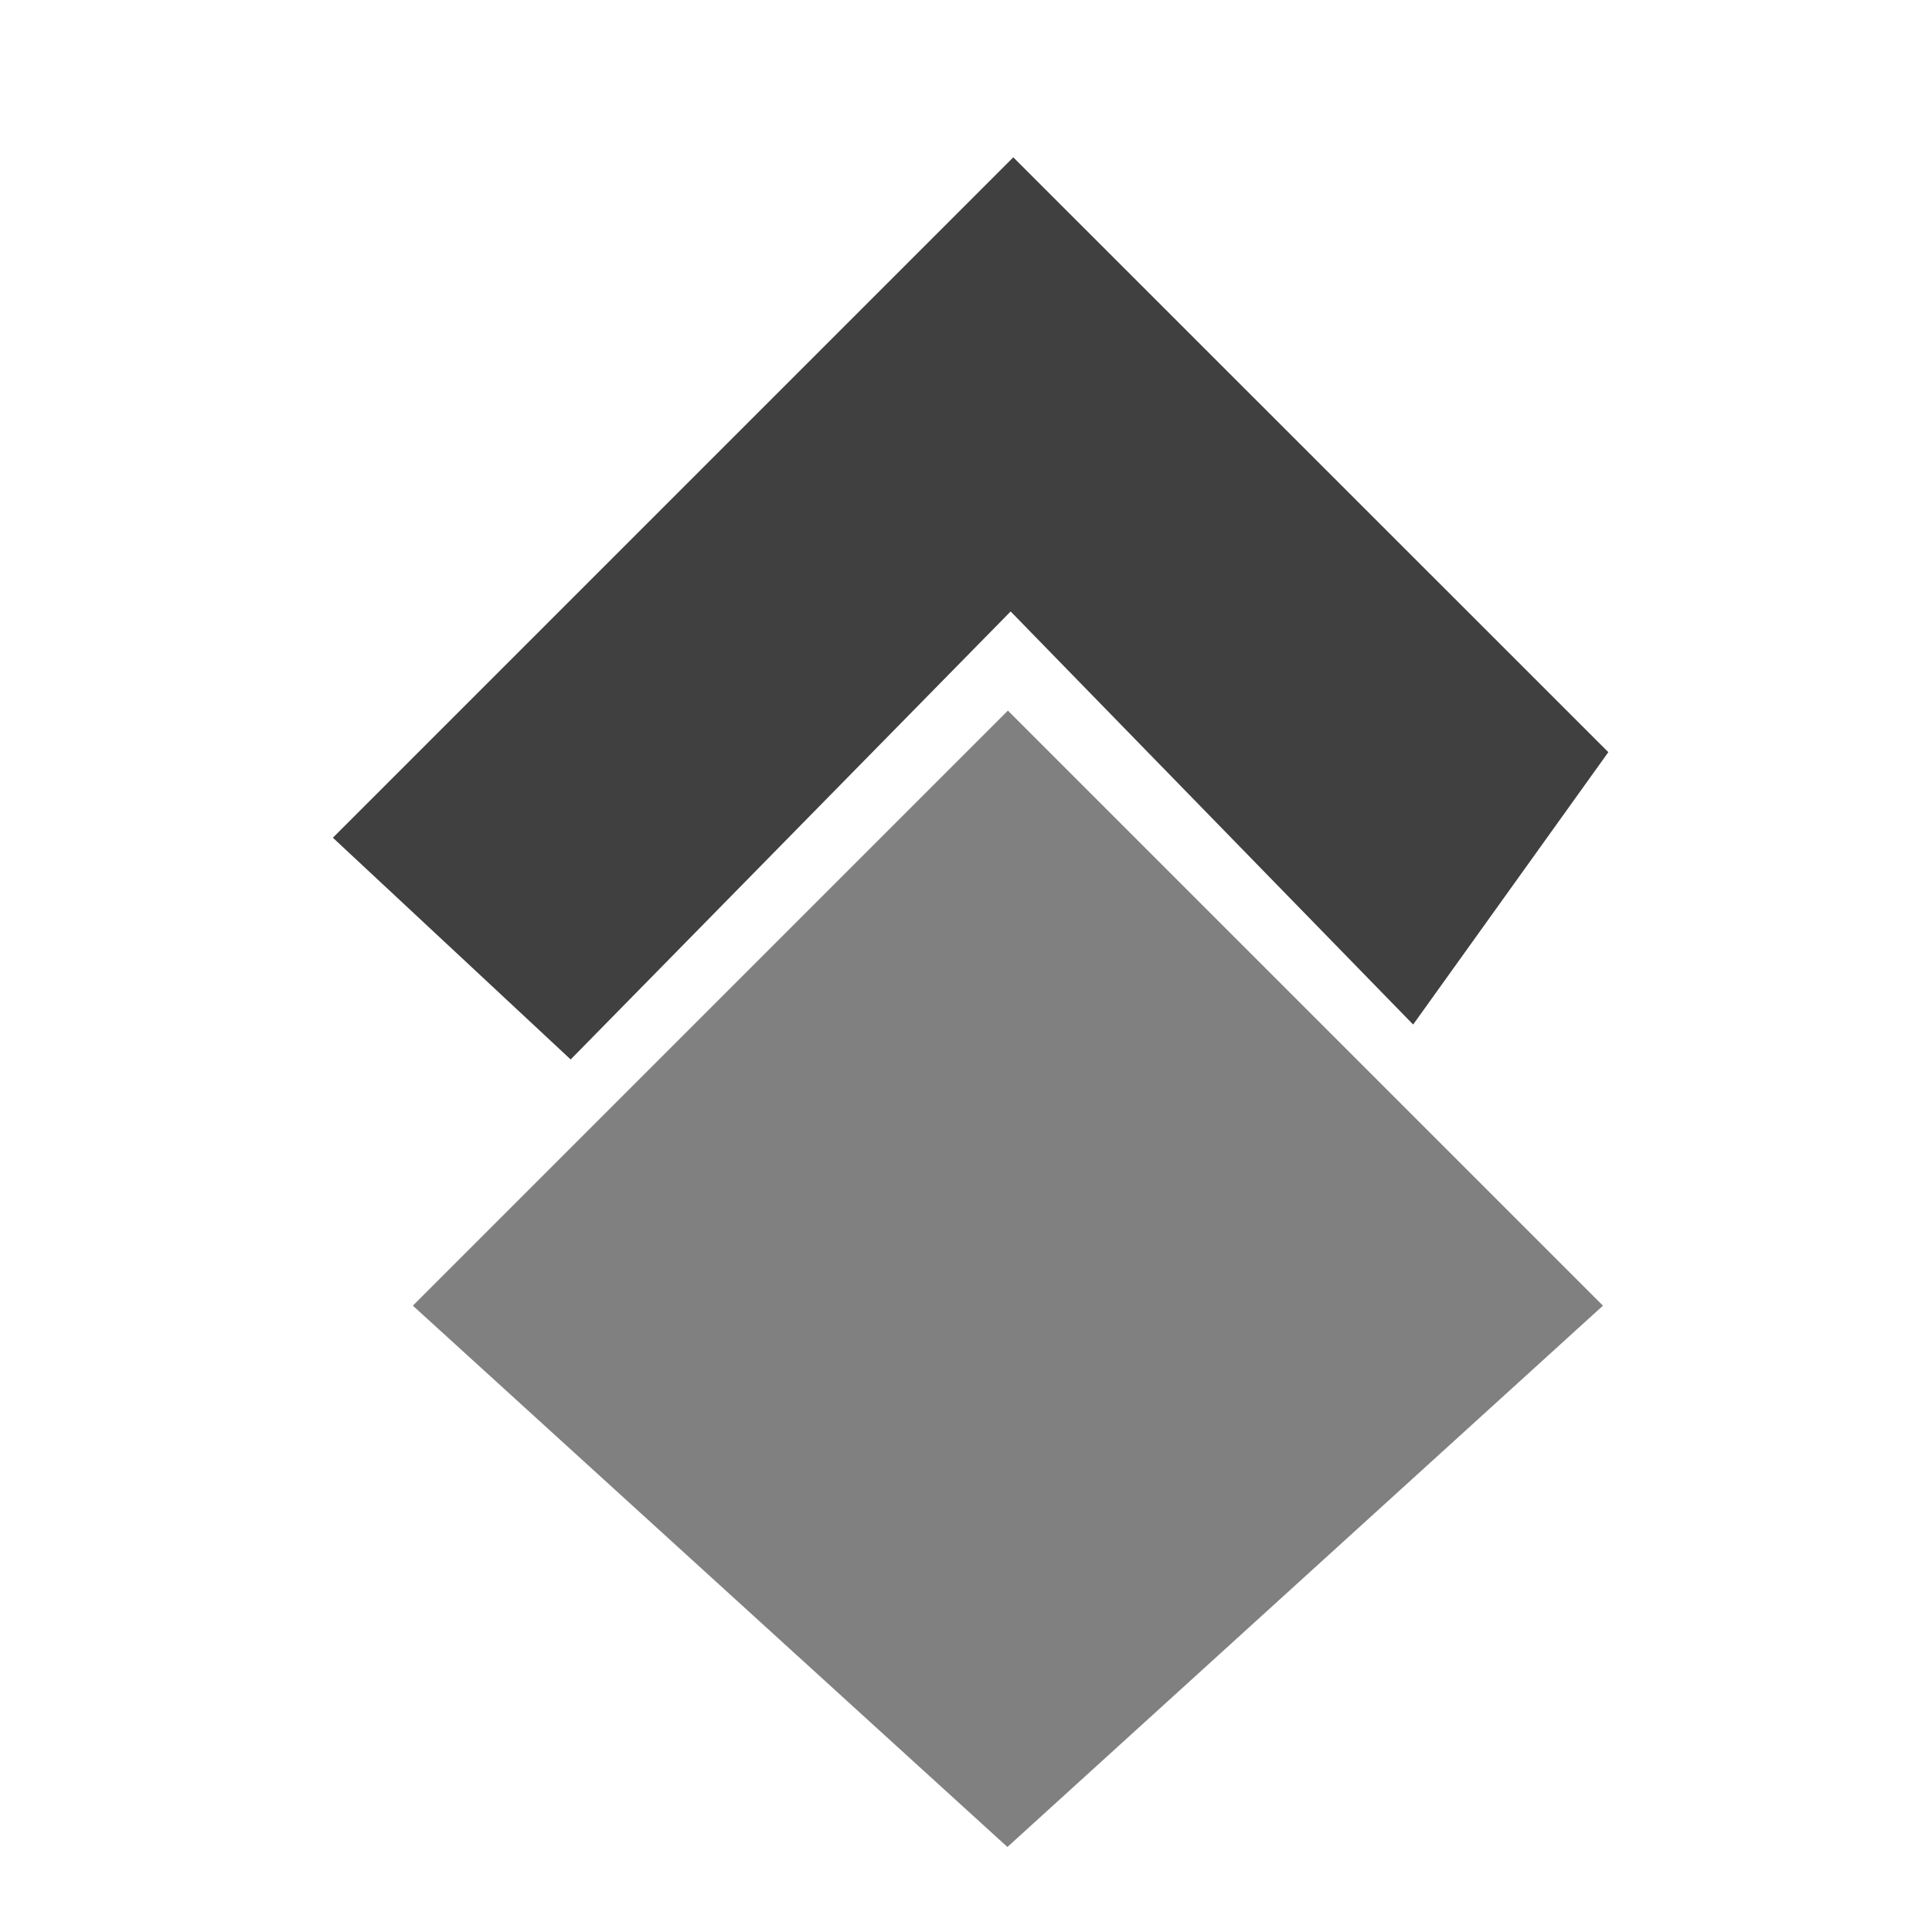 <?xml version="1.0" encoding="UTF-8" standalone="no"?>
<svg
   viewBox="0 0 16 16"
   version="1.1"
   id="svg8"
   sodipodi:docname="tray.svg"
   inkscape:version="1.1.1 (3bf5ae0d25, 2021-09-20, custom)"
   xmlns:inkscape="http://www.inkscape.org/namespaces/inkscape"
   xmlns:sodipodi="http://sodipodi.sourceforge.net/DTD/sodipodi-0.dtd"
   xmlns="http://www.w3.org/2000/svg"
   xmlns:svg="http://www.w3.org/2000/svg"
   xmlns:rdf="http://www.w3.org/1999/02/22-rdf-syntax-ns#"
   xmlns:cc="http://creativecommons.org/ns#"
   xmlns:dc="http://purl.org/dc/elements/1.1/">
  <defs
     id="defs12" />
  <sodipodi:namedview
     pagecolor="#ffffff"
     bordercolor="#666666"
     borderopacity="1"
     objecttolerance="10"
     gridtolerance="10"
     guidetolerance="10"
     inkscape:pageopacity="0"
     inkscape:pageshadow="2"
     inkscape:window-width="1311"
     inkscape:window-height="710"
     id="namedview10"
     showgrid="false"
     inkscape:zoom="14.75"
     inkscape:cx="-7.1186441"
     inkscape:cy="7.7288136"
     inkscape:window-x="0"
     inkscape:window-y="0"
     inkscape:window-maximized="0"
     inkscape:current-layer="layer5"
     inkscape:pagecheckerboard="0" />
  <g
     inkscape:groupmode="layer"
     id="layer3"
     inkscape:label="below" />
  <g
     inkscape:groupmode="layer"
     id="layer4"
     inkscape:label="above"
     style="display:inline" />
  <g
     inkscape:groupmode="layer"
     id="layer5"
     inkscape:label="top">
    <g
       transform="rotate(45,852.745,246.649)"
       style="fill:#404040;opacity:1"
       id="g6">
      <path
         d="m 82.211,670.211 0,7.969 2.691,-0.094 -0.047,-5.2 4.776,0.062 -0.452,-2.738 z"
         id="path4"
         style="fill:#404040"
         sodipodi:nodetypes="ccccccc" />
    </g>
    <path
       d="m 8.347,5.885 -4.928,4.928 4.924,4.483 v 0 L 13.275,10.813 Z"
       id="path2"
       style="fill:#808080"
       sodipodi:nodetypes="cccccc" />
  </g>
</svg>
